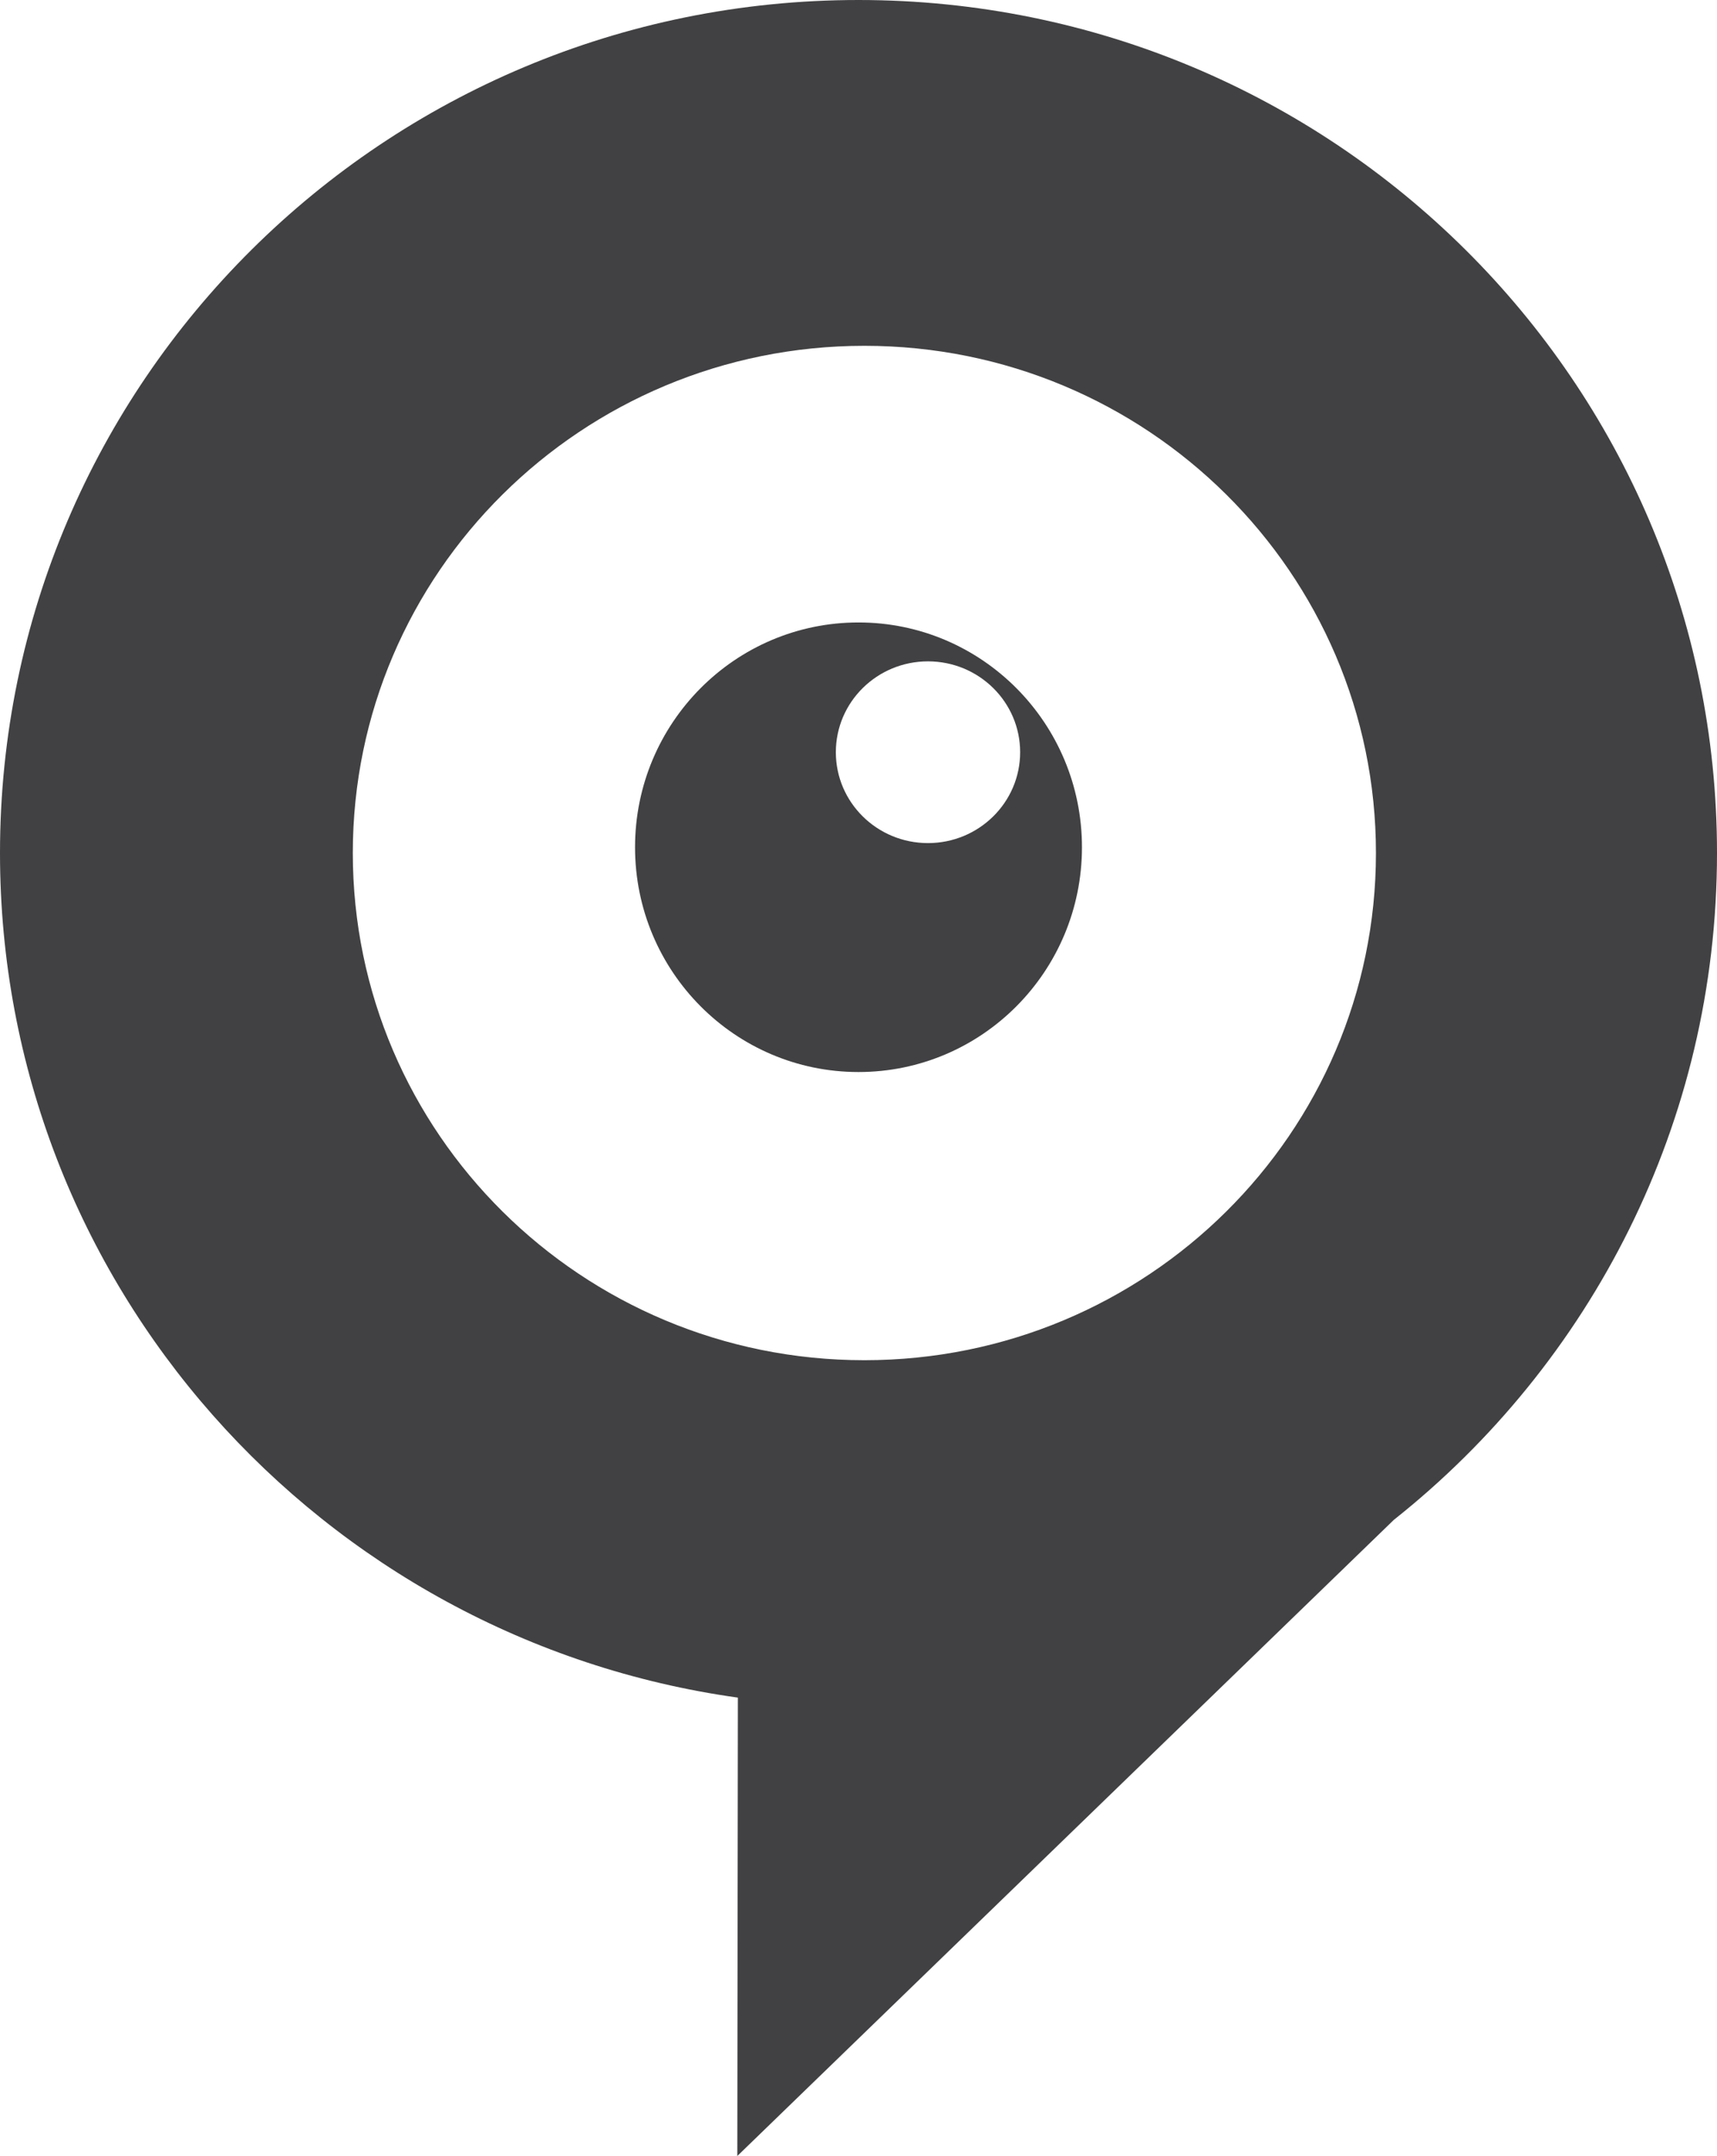 <?xml version="1.0" encoding="utf-8"?>
<!-- Generator: Adobe Illustrator 16.0.0, SVG Export Plug-In . SVG Version: 6.00 Build 0)  -->
<!DOCTYPE svg PUBLIC "-//W3C//DTD SVG 1.1//EN" "http://www.w3.org/Graphics/SVG/1.1/DTD/svg11.dtd">
<svg version="1.1" xmlns="http://www.w3.org/2000/svg" xmlns:xlink="http://www.w3.org/1999/xlink" x="0px" y="0px"
	 width="51.528px" height="64.678px" viewBox="0 0 51.528 64.678" enable-background="new 0 0 51.528 64.678" xml:space="preserve">
<g id="Layer_1">
</g>
<g id="Layer_2">
	<g>
		<path fill="#414042" d="M25.764,0C11.535,0,0,11.457,0,25.59c0,12.912,9.629,23.589,22.144,25.337l-0.017,13.751l19.701-19.082
			c5.912-4.689,9.7-11.908,9.7-20.006C51.528,11.457,39.993,0,25.764,0z M25.941,40.805c-8.479,0-15.353-6.812-15.353-15.215
			s6.874-15.216,15.353-15.216c8.479,0,15.352,6.813,15.352,15.216S34.42,40.805,25.941,40.805z"/>
		<path fill="#414042" d="M25.764,18.673c-3.704,0-6.706,3.019-6.706,6.744c0,3.724,3.002,6.743,6.706,6.743
			s6.706-3.019,6.706-6.743C32.47,21.692,29.468,18.673,25.764,18.673z M27.849,25.292c-1.527,0-2.765-1.22-2.765-2.726
			s1.238-2.726,2.765-2.726s2.766,1.22,2.766,2.726S29.376,25.292,27.849,25.292z"/>
	</g>
	<g>
	</g>
	<g>
	</g>
	<g>
	</g>
	<g>
	</g>
	<g>
	</g>
	<g>
	</g>
</g>
</svg>
